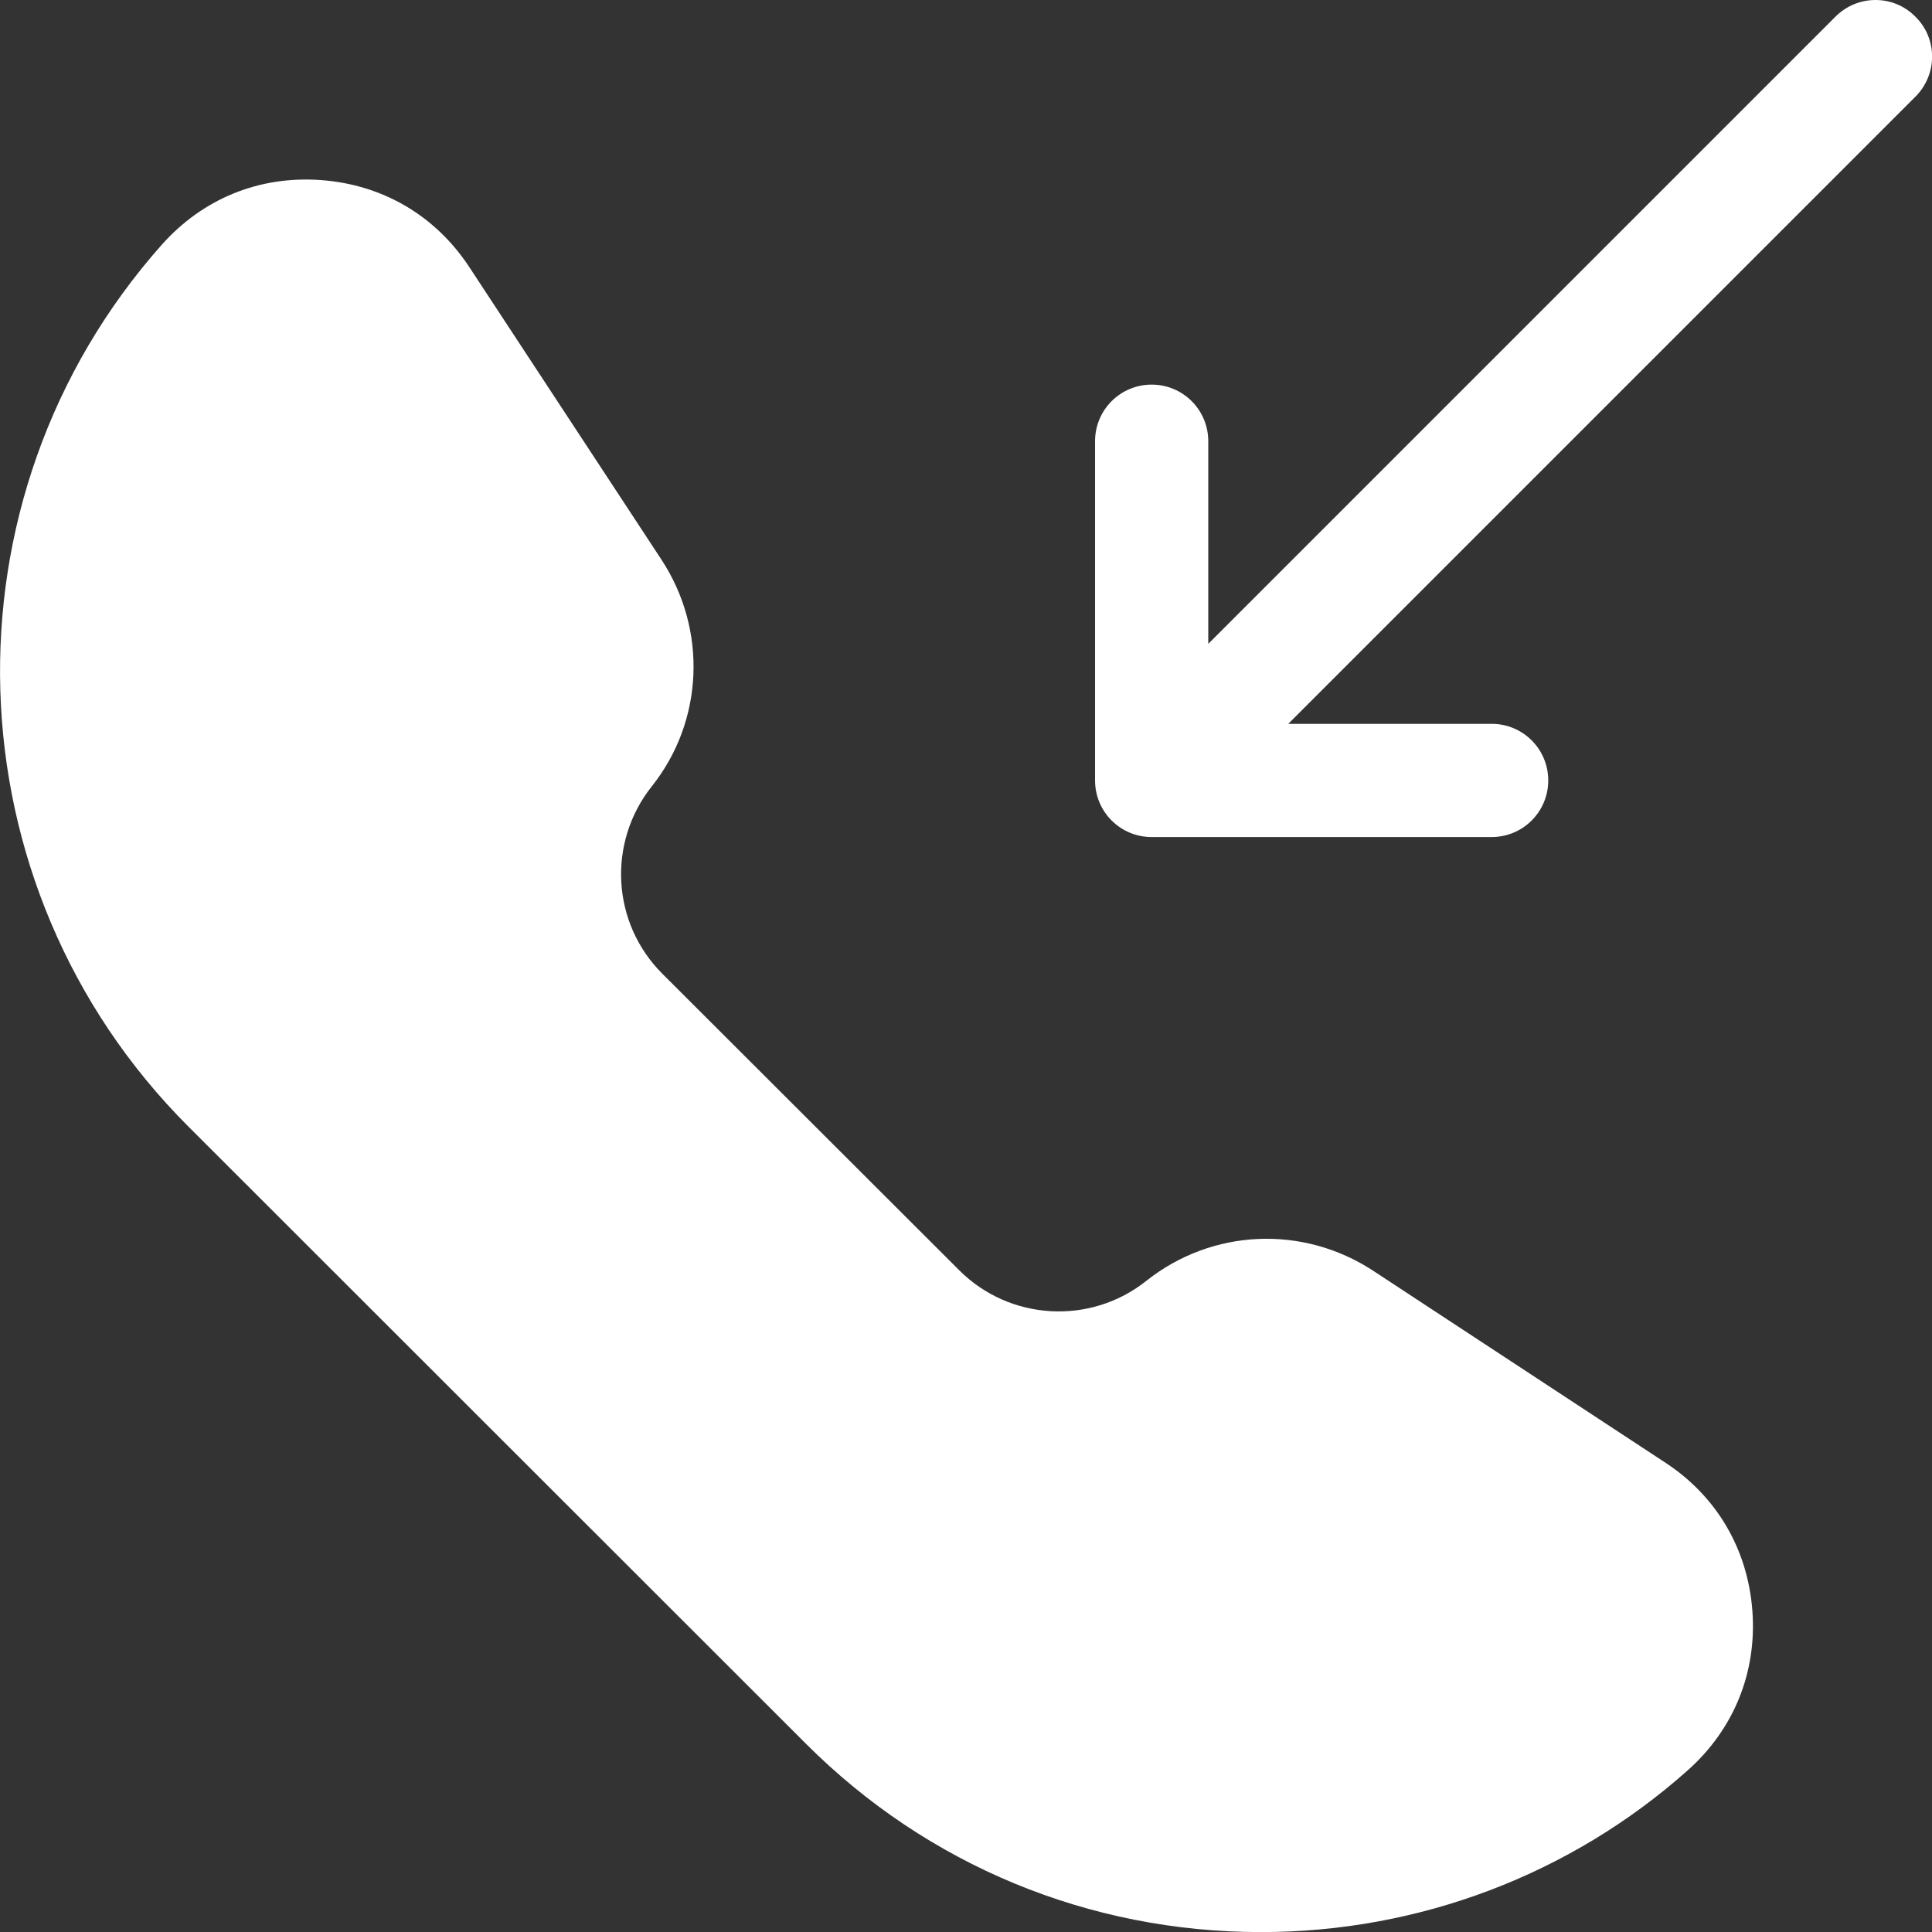 <svg xmlns="http://www.w3.org/2000/svg" height="512.025" width="512"><rect width="100%" height="100%" fill="#333333" stroke="none"/><rect id="backgroundrect" width="100%" height="100%" x="0" y="0" fill="none" stroke="none"/><g class="currentLayer" style=""><title>Layer 1</title><path d="m507.602 4.426c5.902 5.801 5.902 15.301 0 21.199l-166.199 166.199h53.898c8.301 0 15 6.699 15 15s-6.699 15-15 15h-90.098c-8.301 0-15-6.699-15-15v-89.898c0-8.301 6.699-15 15-15s15 6.699 15 15v53.699l166.199-166.199c5.898-5.902 15.398-5.902 21.199 0zm0 0" id="svg_1" class="selected" fill="#ffffff" fill-opacity="1"/><path d="m464.402 426.926c1.199 16.301-4.898 31.301-17.102 42.199-31.098 27.699-71.297 42.898-113.098 42.898-45.602 0-88.402-17.699-120.602-49.898l-163.699-163.602c-63.699-63.699-66.801-166.398-7-233.699 10.898-12.199 25.801-18.301 42.199-17.098 16.301 1.199 30.301 9.398 39.301 23.098l50.898 77.5c12.203 18.602 11.203 42.801-2.598 60.102-11.801 14.898-10.602 36.199 2.801 49.598l78.699 78.602c13.398 13.398 34.801 14.602 49.598 2.801 17.402-13.801 41.5-14.902 60.203-2.602l77.5 50.902c13.5 8.898 21.699 22.898 22.898 39.199zm0 0" id="svg_2" class="" fill="#ffffff" fill-opacity="1"/></g></svg>